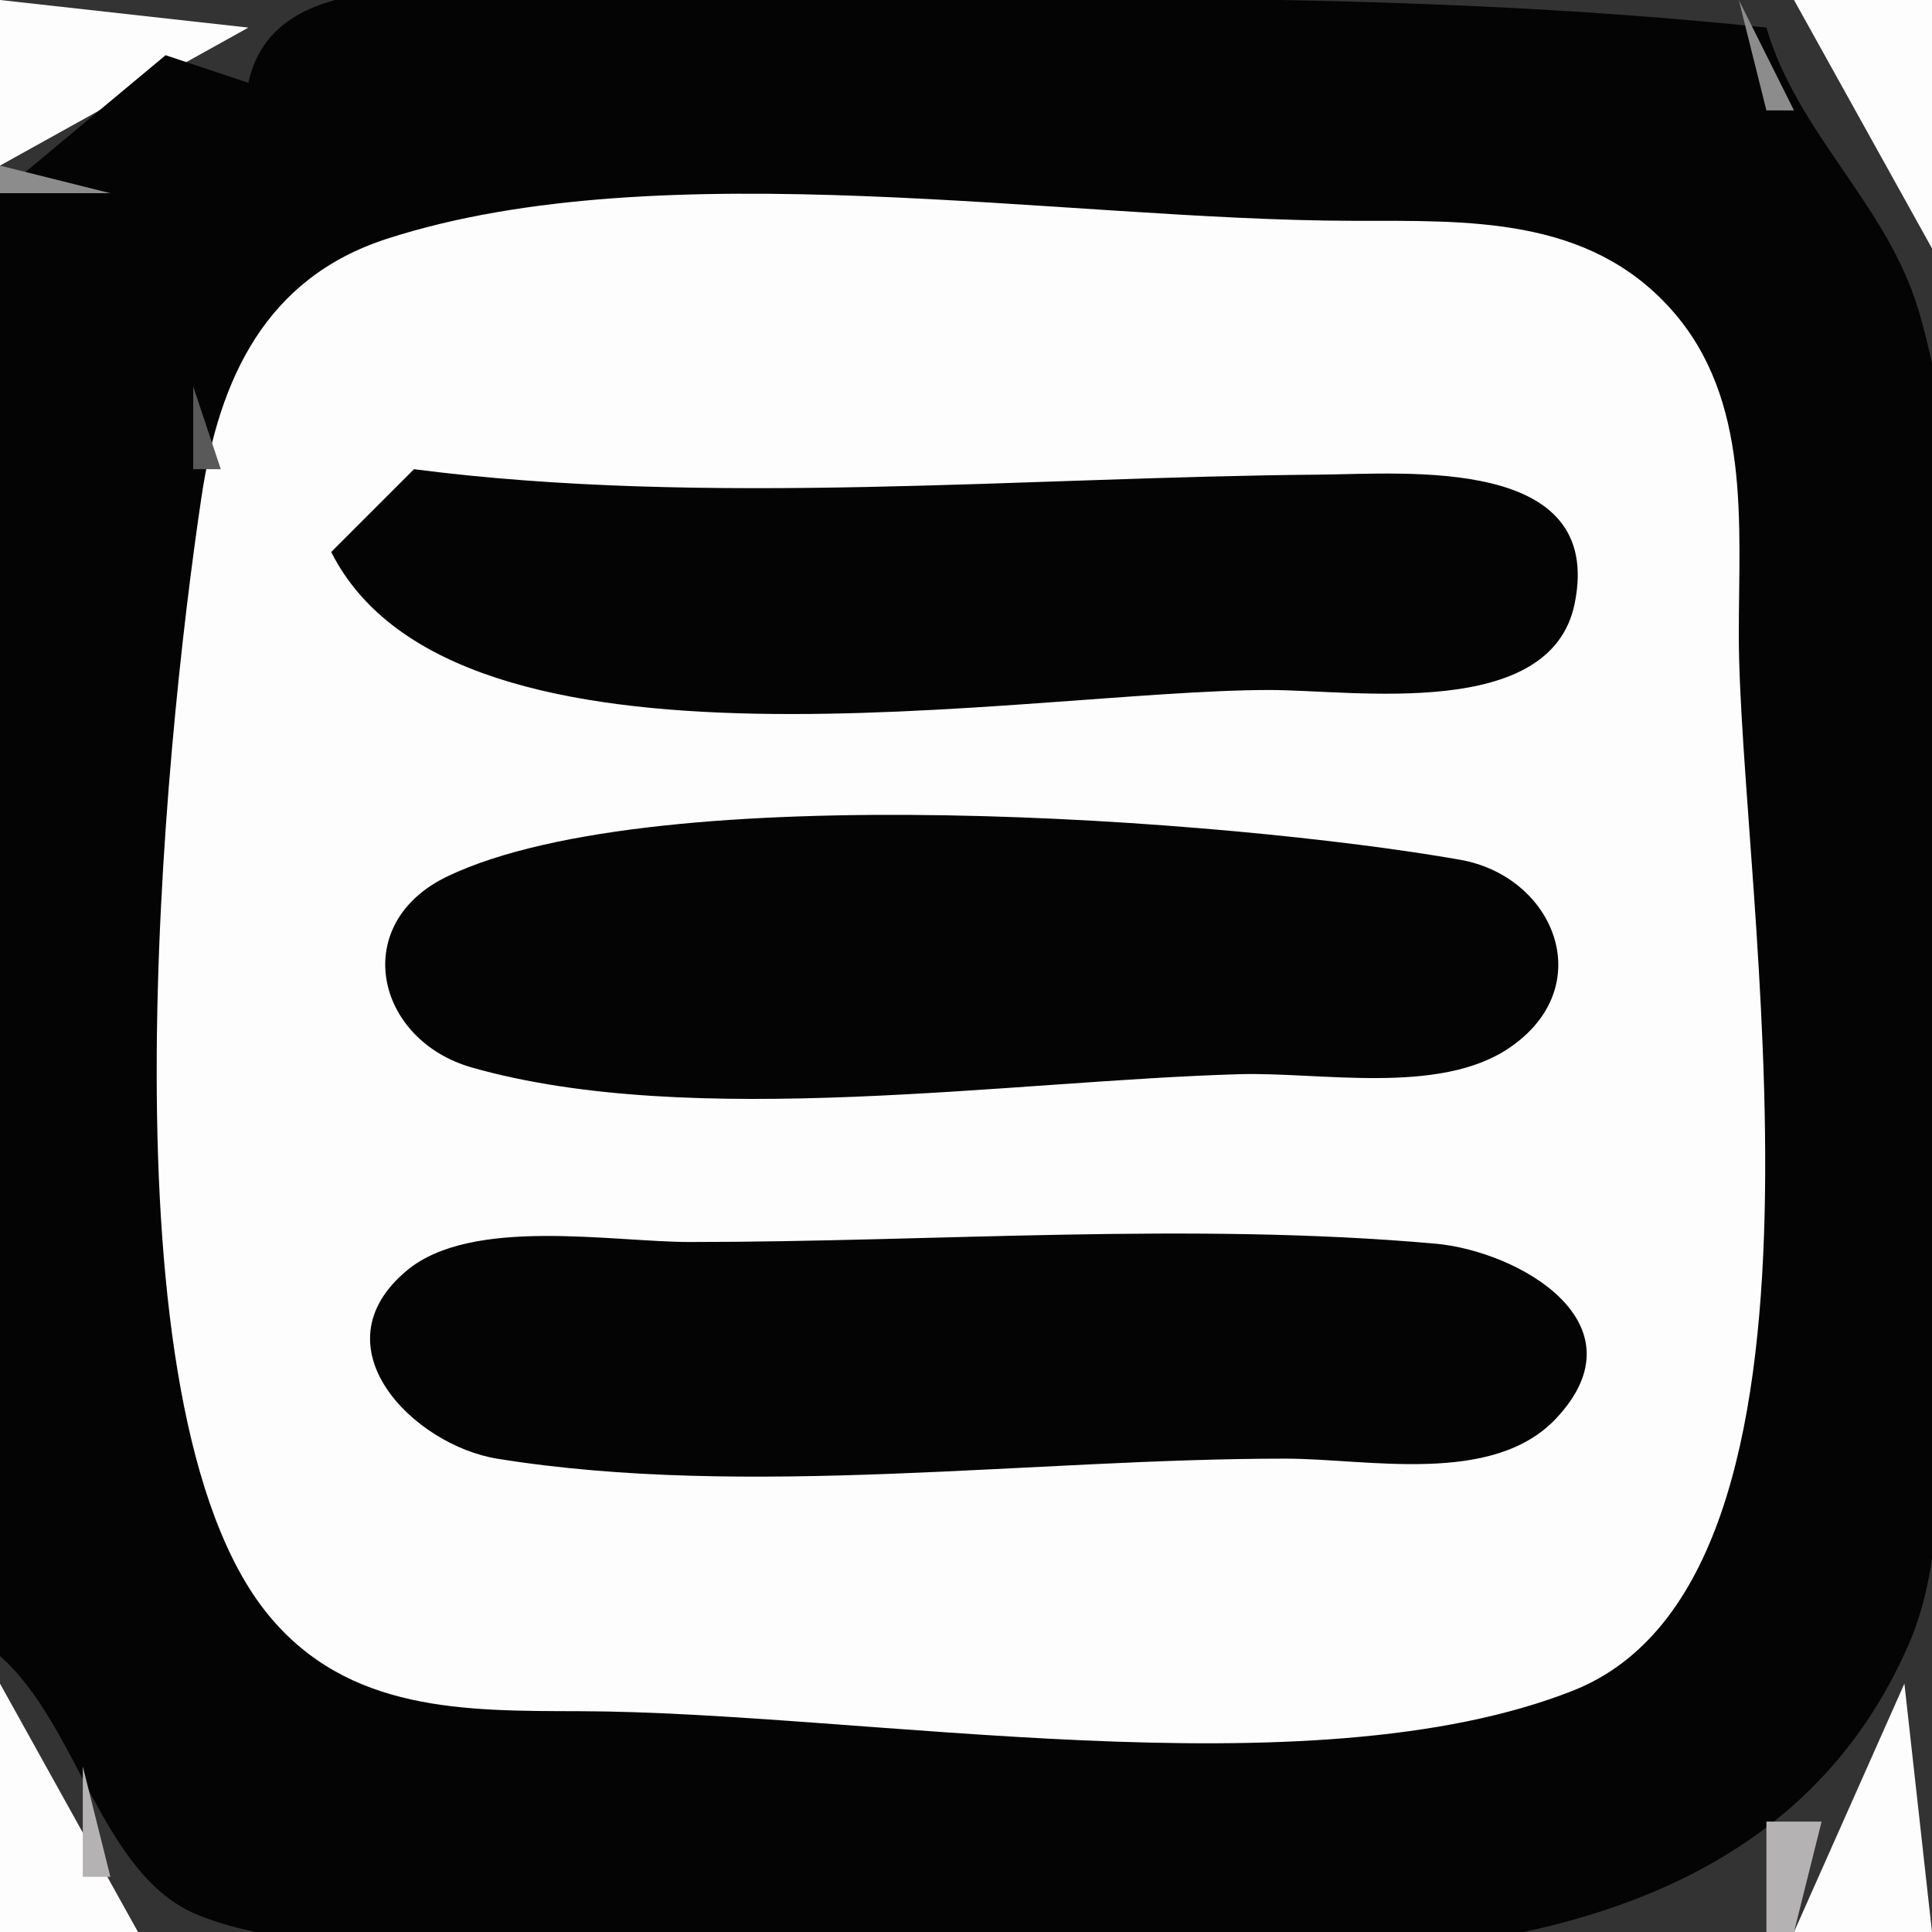 <?xml version="1.0" standalone="yes"?>
<svg xmlns="http://www.w3.org/2000/svg" width="70" height="70">
<rect width="100%" height="100%" fill="#333333" stroke="none"/>
<path style="fill:#fdfdfd; stroke:none;" d="M0 0L0 6L9 1L0 0z"/>
<path style="fill:#040404; stroke:none;" d="M9 3L6 2L0 7L0 60C2.846 62.509 3.67 67.942 7.147 69.372C11.688 71.239 19.133 70 24 70C38.269 70 62.159 75.617 69.157 59.576C70.88 55.624 70 50.217 70 46C70 35.487 72.473 21.387 69.525 11.286C68.403 7.439 65.13 4.859 64 1C50.091 -0.461 36.03 0 22 0C17.912 0 10.04 -1.853 9 3z"/>
<path style="fill:#8d8c8c; stroke:none;" d="M60 0L61 1L60 0z"/>
<path style="fill:#b4b2b3; stroke:none;" d="M61.667 0.333L62.333 0.667L61.667 0.333z"/>
<path style="fill:#8d8c8c; stroke:none;" d="M63 0L64 4L65 4L63 0z"/>
<path style="fill:#b4b2b3; stroke:none;" d="M64 0L65 1L64 0z"/>
<path style="fill:#fdfdfd; stroke:none;" d="M65 0L70 9L70 0L65 0z"/>
<path style="fill:#b4b2b3; stroke:none;" d="M6 1L7 2L6 1M8 1L9 2L8 1M5 2L6 3L5 2z"/>
<path style="fill:#5a595a; stroke:none;" d="M7.667 2.333L8.333 2.667L7.667 2.333z"/>
<path style="fill:#8d8c8c; stroke:none;" d="M5 3L6 4L5 3z"/>
<path style="fill:#5a595a; stroke:none;" d="M64 4L65 5L64 4z"/>
<path style="fill:#b4b2b3; stroke:none;" d="M65 4L66 5L65 4z"/>
<path style="fill:#8d8c8c; stroke:none;" d="M4 5L5 6L4 5z"/>
<path style="fill:#b4b2b3; stroke:none;" d="M66 5L67 6L66 5z"/>
<path style="fill:#8d8c8c; stroke:none;" d="M0 6L0 7L4 7L0 6M67 6L68 7L67 6z"/>
<path style="fill:#5a595a; stroke:none;" d="M26 7L27 8L26 7M46 7L47 8L46 7z"/>
<path style="fill:#fdfdfd; stroke:none;" d="M14.015 8.653C9.635 10.07 7.942 13.712 7.301 18C5.92 27.23 3.543 50.992 9.728 58.517C12.618 62.034 16.84 61.991 21 62C31.285 62.021 47.384 65.044 56.985 61.258C67.495 57.112 63.004 32.169 63 23C62.998 18.97 63.448 14.472 60.566 11.228C57.536 7.817 53.179 8.007 49 8C38.522 7.982 24.013 5.417 14.015 8.653z"/>
<path style="fill:#5a595a; stroke:none;" d="M10 9L11 10L10 9z"/>
<path style="fill:#8d8c8c; stroke:none;" d="M11 9L12 10L11 9z"/>
<path style="fill:#5a595a; stroke:none;" d="M59 9L60 10L59 9M68 9L69 10L68 9z"/>
<path style="fill:#b4b2b3; stroke:none;" d="M69 9L70 10L69 9z"/>
<path style="fill:#5a595a; stroke:none;" d="M60 10L61 11L60 10M8 12L9 13L8 12M62.333 12.667L62.667 13.333L62.333 12.667M7 14L7 17L8 17L7 14z"/>
<path style="fill:#040404; stroke:none;" d="M15 17L12 20C16.517 28.956 37.204 25.001 46 25C49.086 25 56.184 26.125 57.053 21.871C58.15 16.499 50.95 17.171 47.804 17.197C37.11 17.284 25.584 18.37 15 17z"/>
<path style="fill:#5a595a; stroke:none;" d="M16 17L17 18L16 17z"/>
<path style="fill:#8d8c8c; stroke:none;" d="M18 17L19 18L18 17z"/>
<path style="fill:#5a595a; stroke:none;" d="M27 17L28 18L27 17z"/>
<path style="fill:#8d8c8c; stroke:none;" d="M28 17L29 18L28 17z"/>
<path style="fill:#5a595a; stroke:none;" d="M30.667 17.333L31.333 17.667L30.667 17.333z"/>
<path style="fill:#8d8c8c; stroke:none;" d="M33 17L34 18L33 17z"/>
<path style="fill:#5a595a; stroke:none;" d="M36.667 17.333L37.333 17.667L36.667 17.333M40 17L41 18L40 17z"/>
<path style="fill:#8d8c8c; stroke:none;" d="M41 17L42 18L41 17z"/>
<path style="fill:#5a595a; stroke:none;" d="M45 17L46 18L45 17M49 17L50 18L49 17M14 18L15 19L14 18z"/>
<path style="fill:#8d8c8c; stroke:none;" d="M57 19L58 20L57 19z"/>
<path style="fill:#5a595a; stroke:none;" d="M57 20L58 21L57 20M13 23L14 24L13 23M14 24L15 25L14 24M15 31L16 32L15 31z"/>
<path style="fill:#040404; stroke:none;" d="M16.232 31.742C12.64 33.447 13.58 37.681 17.11 38.682C25.107 40.949 36.615 39.157 44.91 38.92C47.829 38.836 52.135 39.694 54.679 37.971C57.956 35.752 56.329 31.75 52.891 31.148C44.569 29.69 23.859 28.122 16.232 31.742z"/>
<path style="fill:#8d8c8c; stroke:none;" d="M13 32L14 33L13 32z"/>
<path style="fill:#5a595a; stroke:none;" d="M56 32L57 33L56 32M13 33L14 34L13 33z"/>
<path style="fill:#b4b2b3; stroke:none;" d="M57 33L58 34L57 33z"/>
<path style="fill:#8d8c8c; stroke:none;" d="M57 34L58 35L57 34z"/>
<path style="fill:#5a595a; stroke:none;" d="M57 35L58 36L57 35M13 36L14 37L13 36z"/>
<path style="fill:#b4b2b3; stroke:none;" d="M57 36L58 37L57 36M13 37L14 38L13 37z"/>
<path style="fill:#5a595a; stroke:none;" d="M56 37L57 38L56 37M47 38L48 39L47 38M55 38L56 39L55 38z"/>
<path style="fill:#040404; stroke:none;" d="M14.747 46.028C11.411 48.8 14.996 52.364 18.019 52.852C27.085 54.315 37.399 52.849 46.576 52.849C49.544 52.849 54.076 53.841 56.377 51.397C59.623 47.951 55.029 45.328 51.995 45.059C43.137 44.273 33.895 45 25 45C22.17 45 17.099 44.074 14.747 46.028z"/>
<path style="fill:#5a595a; stroke:none;" d="M56 45L57 46L56 45M13 46L14 47L13 46z"/>
<path style="fill:#b4b2b3; stroke:none;" d="M12 48L13 49L12 48z"/>
<path style="fill:#8d8c8c; stroke:none;" d="M13 51L14 52L13 51z"/>
<path style="fill:#5a595a; stroke:none;" d="M26 52L27 53L26 52M46 52L47 53L46 52z"/>
<path style="fill:#8d8c8c; stroke:none;" d="M7 53L8 54L7 53z"/>
<path style="fill:#b4b2b3; stroke:none;" d="M7 54L8 55L7 54z"/>
<path style="fill:#5a595a; stroke:none;" d="M7 55L8 56L7 55M0 56L1 57L0 56z"/>
<path style="fill:#8d8c8c; stroke:none;" d="M0 57L1 58L0 57z"/>
<path style="fill:#5a595a; stroke:none;" d="M0 58L1 59L0 58M10 59L11 60L10 59z"/>
<path style="fill:#b4b2b3; stroke:none;" d="M0.667 60.333L1.333 60.667L0.667 60.333z"/>
<path style="fill:#5a595a; stroke:none;" d="M68 60L69 61L68 60z"/>
<path style="fill:#b4b2b3; stroke:none;" d="M69 60L68 62L69 60z"/>
<path style="fill:#fdfdfd; stroke:none;" d="M0 61L0 70L5 70L0 61z"/>
<path style="fill:#5a595a; stroke:none;" d="M2 61L4 64L2 61z"/>
<path style="fill:#fdfdfd; stroke:none;" d="M69 61L65 70L70 70L69 61z"/>
<path style="fill:#8d8c8c; stroke:none;" d="M67 62L68 63L67 62z"/>
<path style="fill:#b4b2b3; stroke:none;" d="M2 63L3 64L2 63z"/>
<path style="fill:#5a595a; stroke:none;" d="M66 63L67 64L66 63z"/>
<path style="fill:#b4b2b3; stroke:none;" d="M67 63L68 64L67 63M3 64L3 68L4 68L3 64z"/>
<path style="fill:#5a595a; stroke:none;" d="M65 65L66 66L65 65z"/>
<path style="fill:#b4b2b3; stroke:none;" d="M64 66L64 70L65 70L66 66L64 66M4 68L5 69L4 68z"/>
<path style="fill:#8d8c8c; stroke:none;" d="M61 68L62 69L61 68z"/>
<path style="fill:#b4b2b3; stroke:none;" d="M62 68L61 70L62 68z"/>
<path style="fill:#5a595a; stroke:none;" d="M63 68L64 69L63 68z"/>
<path style="fill:#8d8c8c; stroke:none;" d="M5 69L6 70L5 69M11.667 69.333L12.333 69.667L11.667 69.333z"/>
<path style="fill:#fdfdfd; stroke:none;" d="M62 69L63 70L62 69z"/>
<path style="fill:#8d8c8c; stroke:none;" d="M63 69L64 70L63 69z"/>
</svg>
